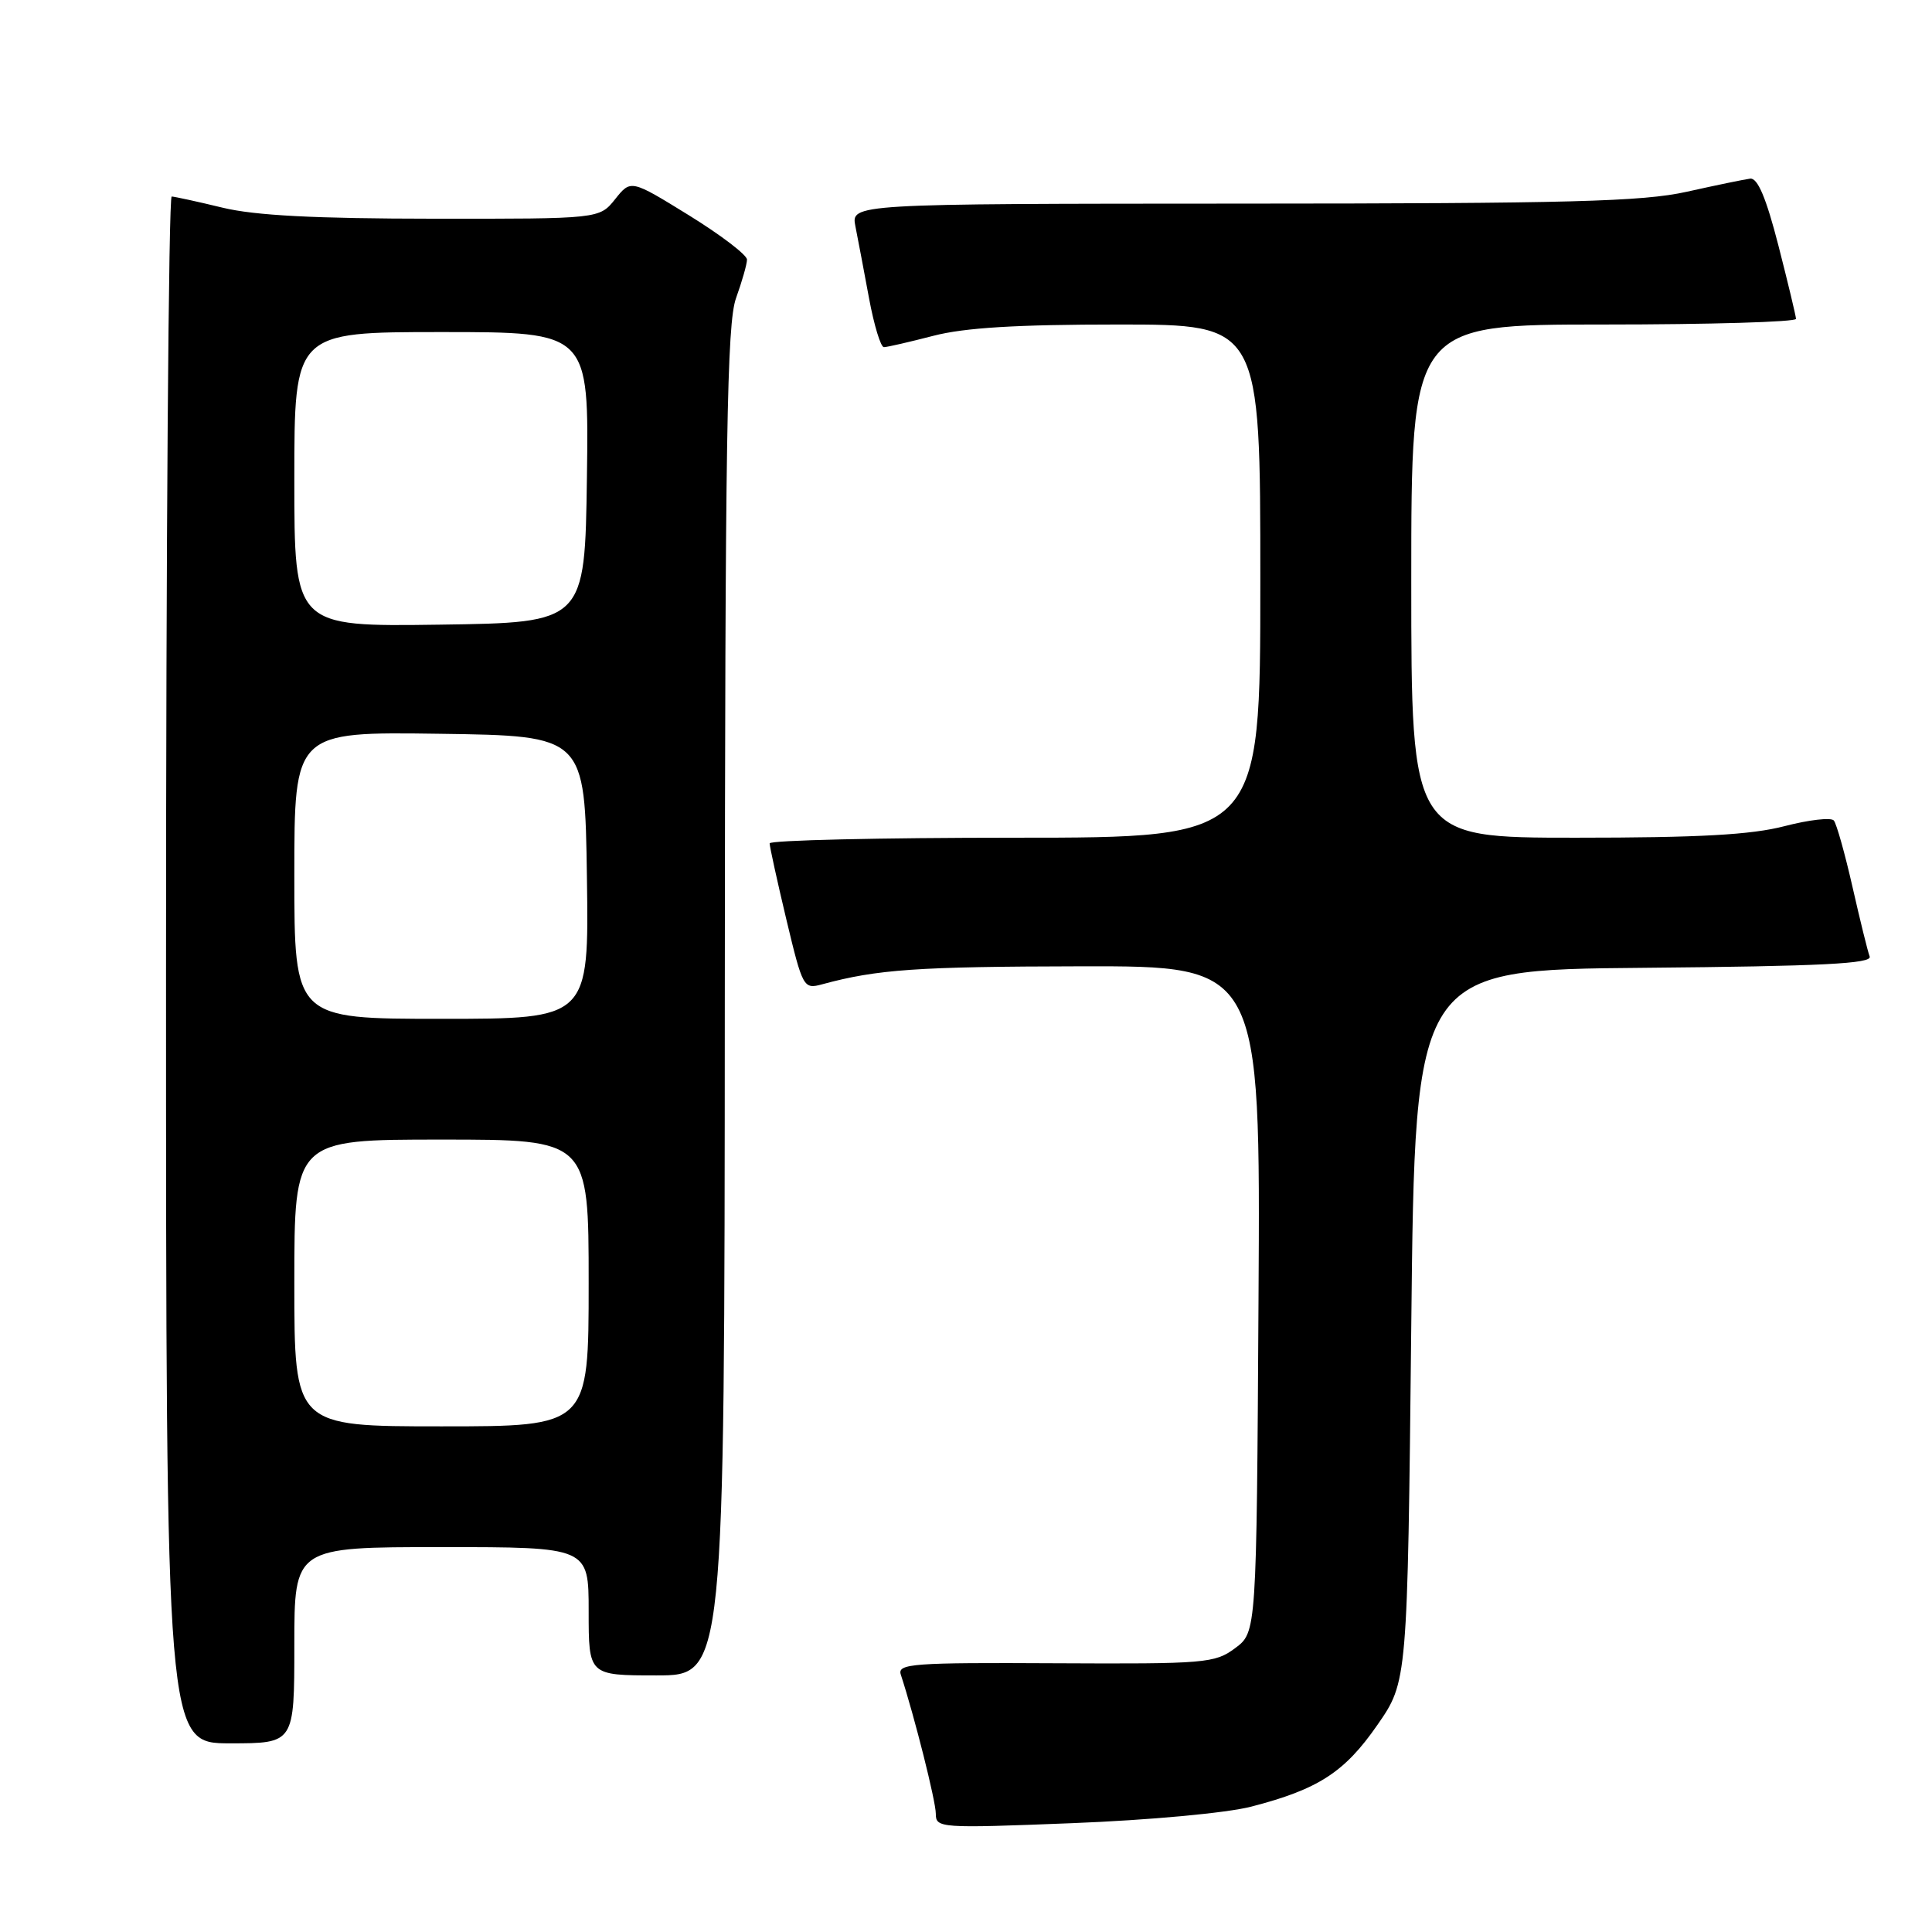 <?xml version="1.0" encoding="UTF-8" standalone="no"?>
<!DOCTYPE svg PUBLIC "-//W3C//DTD SVG 1.1//EN" "http://www.w3.org/Graphics/SVG/1.1/DTD/svg11.dtd" >
<svg xmlns="http://www.w3.org/2000/svg" xmlns:xlink="http://www.w3.org/1999/xlink" version="1.1" viewBox="0 0 256 256">
 <g >
 <path fill="currentColor"
d=" M 165.79 239.39 C 174.68 237.09 178.16 234.84 182.50 228.58 C 186.50 222.82 186.50 222.82 187.00 175.66 C 187.50 128.50 187.50 128.50 217.85 128.24 C 241.44 128.03 248.10 127.69 247.74 126.74 C 247.48 126.06 246.46 121.90 245.46 117.50 C 244.46 113.10 243.35 109.15 242.99 108.72 C 242.63 108.29 239.69 108.63 236.46 109.47 C 232.05 110.62 225.13 111.00 208.79 111.00 C 187.00 111.00 187.00 111.00 187.00 77.00 C 187.00 43.00 187.00 43.00 212.50 43.00 C 226.53 43.00 237.99 42.66 237.98 42.25 C 237.96 41.84 236.91 37.45 235.64 32.50 C 234.03 26.24 232.90 23.55 231.91 23.67 C 231.14 23.77 227.35 24.55 223.50 25.41 C 217.66 26.71 207.91 26.97 164.62 26.98 C 112.75 27.00 112.75 27.00 113.35 30.01 C 113.68 31.67 114.49 35.94 115.15 39.51 C 115.81 43.08 116.70 46.00 117.12 46.00 C 117.55 46.00 120.49 45.32 123.66 44.50 C 127.79 43.42 134.73 43.00 148.21 43.00 C 167.00 43.00 167.00 43.00 167.00 77.00 C 167.00 111.00 167.00 111.00 134.50 111.00 C 116.62 111.00 101.99 111.34 101.98 111.75 C 101.98 112.16 102.97 116.69 104.19 121.81 C 106.37 130.91 106.47 131.10 108.96 130.42 C 116.27 128.44 121.48 128.08 143.26 128.04 C 167.02 128.00 167.02 128.00 166.76 172.14 C 166.50 216.28 166.50 216.28 163.66 218.39 C 160.98 220.39 159.71 220.49 139.83 220.39 C 120.95 220.29 118.89 220.44 119.36 221.89 C 121.18 227.46 124.00 238.68 124.00 240.33 C 124.00 242.23 124.54 242.27 142.04 241.58 C 152.29 241.18 162.55 240.23 165.79 239.39 Z  M 39.00 218.00 C 39.00 205.00 39.00 205.00 58.50 205.00 C 78.00 205.00 78.00 205.00 78.00 213.50 C 78.00 222.00 78.00 222.00 87.00 222.00 C 96.00 222.00 96.00 222.00 96.04 132.75 C 96.08 57.64 96.32 42.87 97.53 39.50 C 98.32 37.30 98.98 35.00 98.98 34.40 C 98.99 33.79 95.53 31.15 91.29 28.53 C 83.59 23.78 83.59 23.78 81.51 26.39 C 79.42 29.00 79.42 29.00 57.46 28.98 C 41.76 28.97 33.79 28.56 29.50 27.52 C 26.20 26.72 23.16 26.06 22.75 26.04 C 22.34 26.02 22.00 72.12 22.00 128.50 C 22.00 231.00 22.00 231.00 30.50 231.00 C 39.00 231.00 39.00 231.00 39.00 218.00 Z  M 39.00 170.00 C 39.00 151.00 39.00 151.00 58.50 151.00 C 78.00 151.00 78.00 151.00 78.00 170.00 C 78.00 189.00 78.00 189.00 58.50 189.00 C 39.00 189.00 39.00 189.00 39.00 170.00 Z  M 39.00 115.98 C 39.00 96.96 39.00 96.96 58.25 97.23 C 77.50 97.50 77.50 97.50 77.77 116.25 C 78.04 135.00 78.04 135.00 58.52 135.00 C 39.00 135.00 39.00 135.00 39.00 115.98 Z  M 39.00 63.52 C 39.00 44.00 39.00 44.00 58.52 44.00 C 78.04 44.00 78.04 44.00 77.77 63.25 C 77.50 82.50 77.50 82.50 58.25 82.77 C 39.00 83.04 39.00 83.04 39.00 63.52 Z "/>
</g>
</svg>